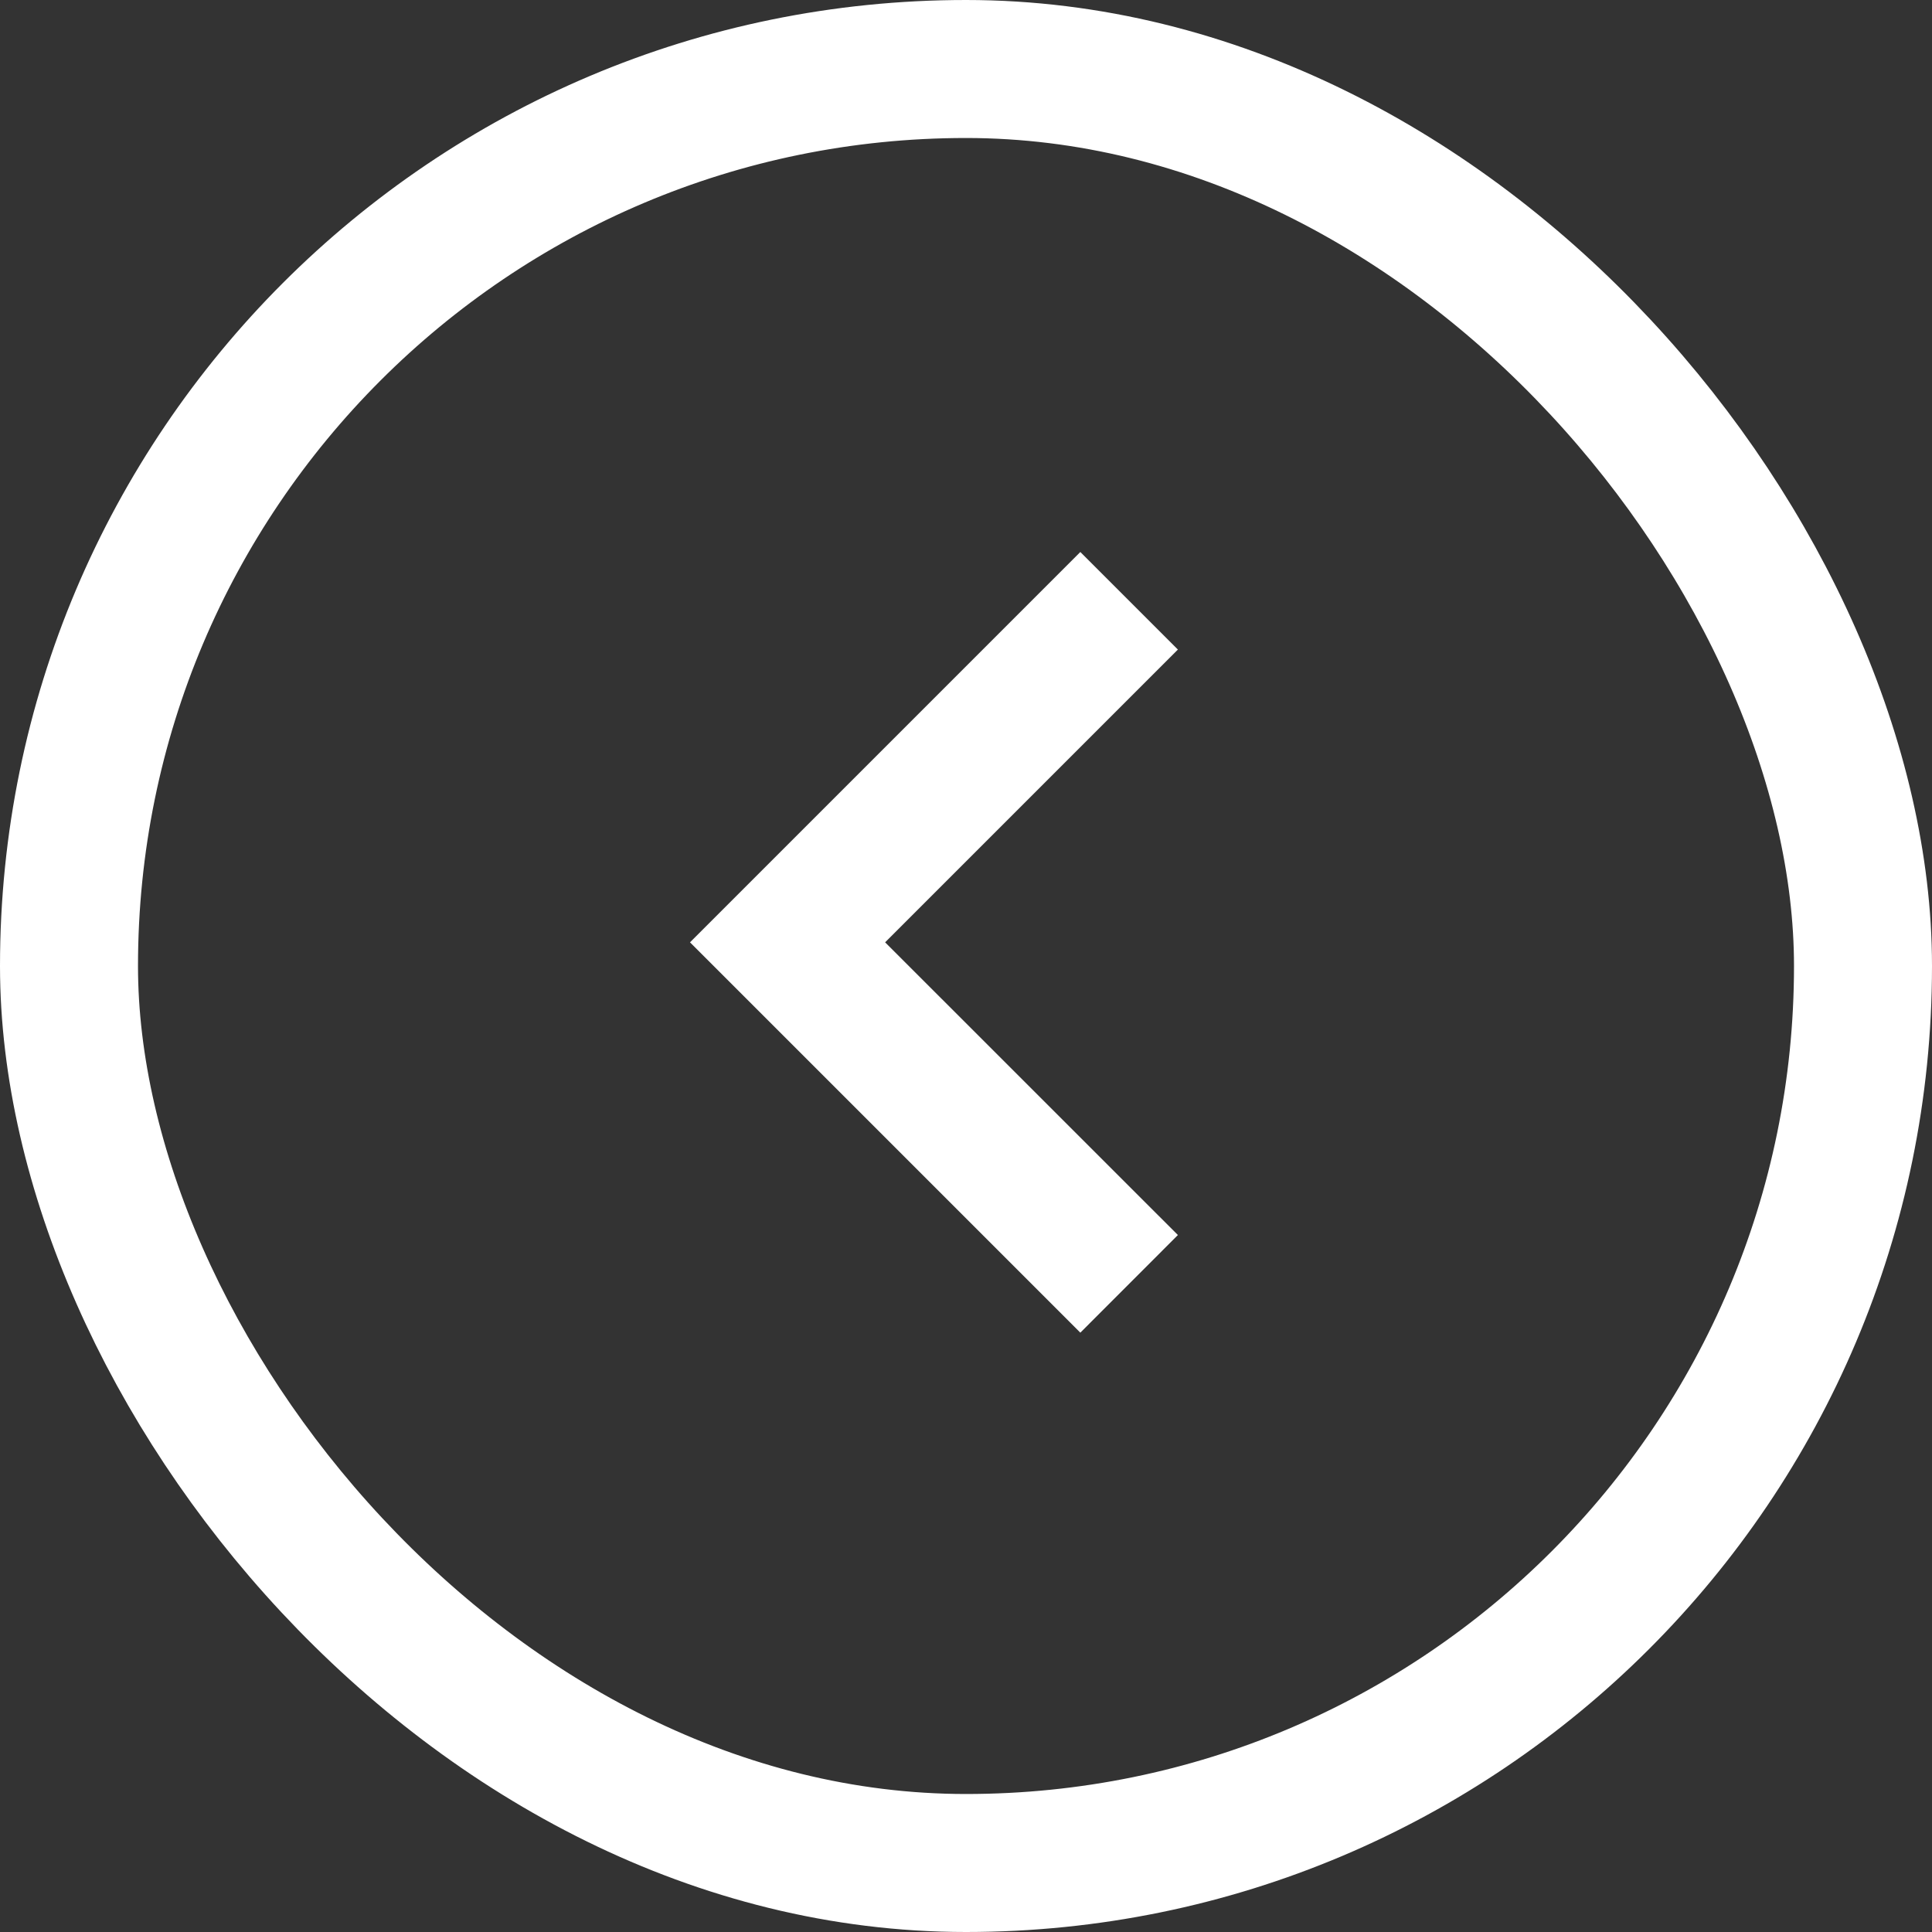<svg width="28" height="28" viewBox="0 0 28 28" fill="none" xmlns="http://www.w3.org/2000/svg">
<rect x="0" y="0" width="28" height="28" fill="#333333" stroke="none"/>
<rect x="1" y="1" width="26" height="26" rx="13" stroke="white" stroke-width="2"/>
<path fill-rule="evenodd" clip-rule="evenodd" d="M15.657 8L11.414 12.243L10 13.657L11.414 15.071L15.657 19.314L17.071 17.899L12.828 13.657L17.071 9.414L15.657 8Z" fill="white"/>
</svg>
